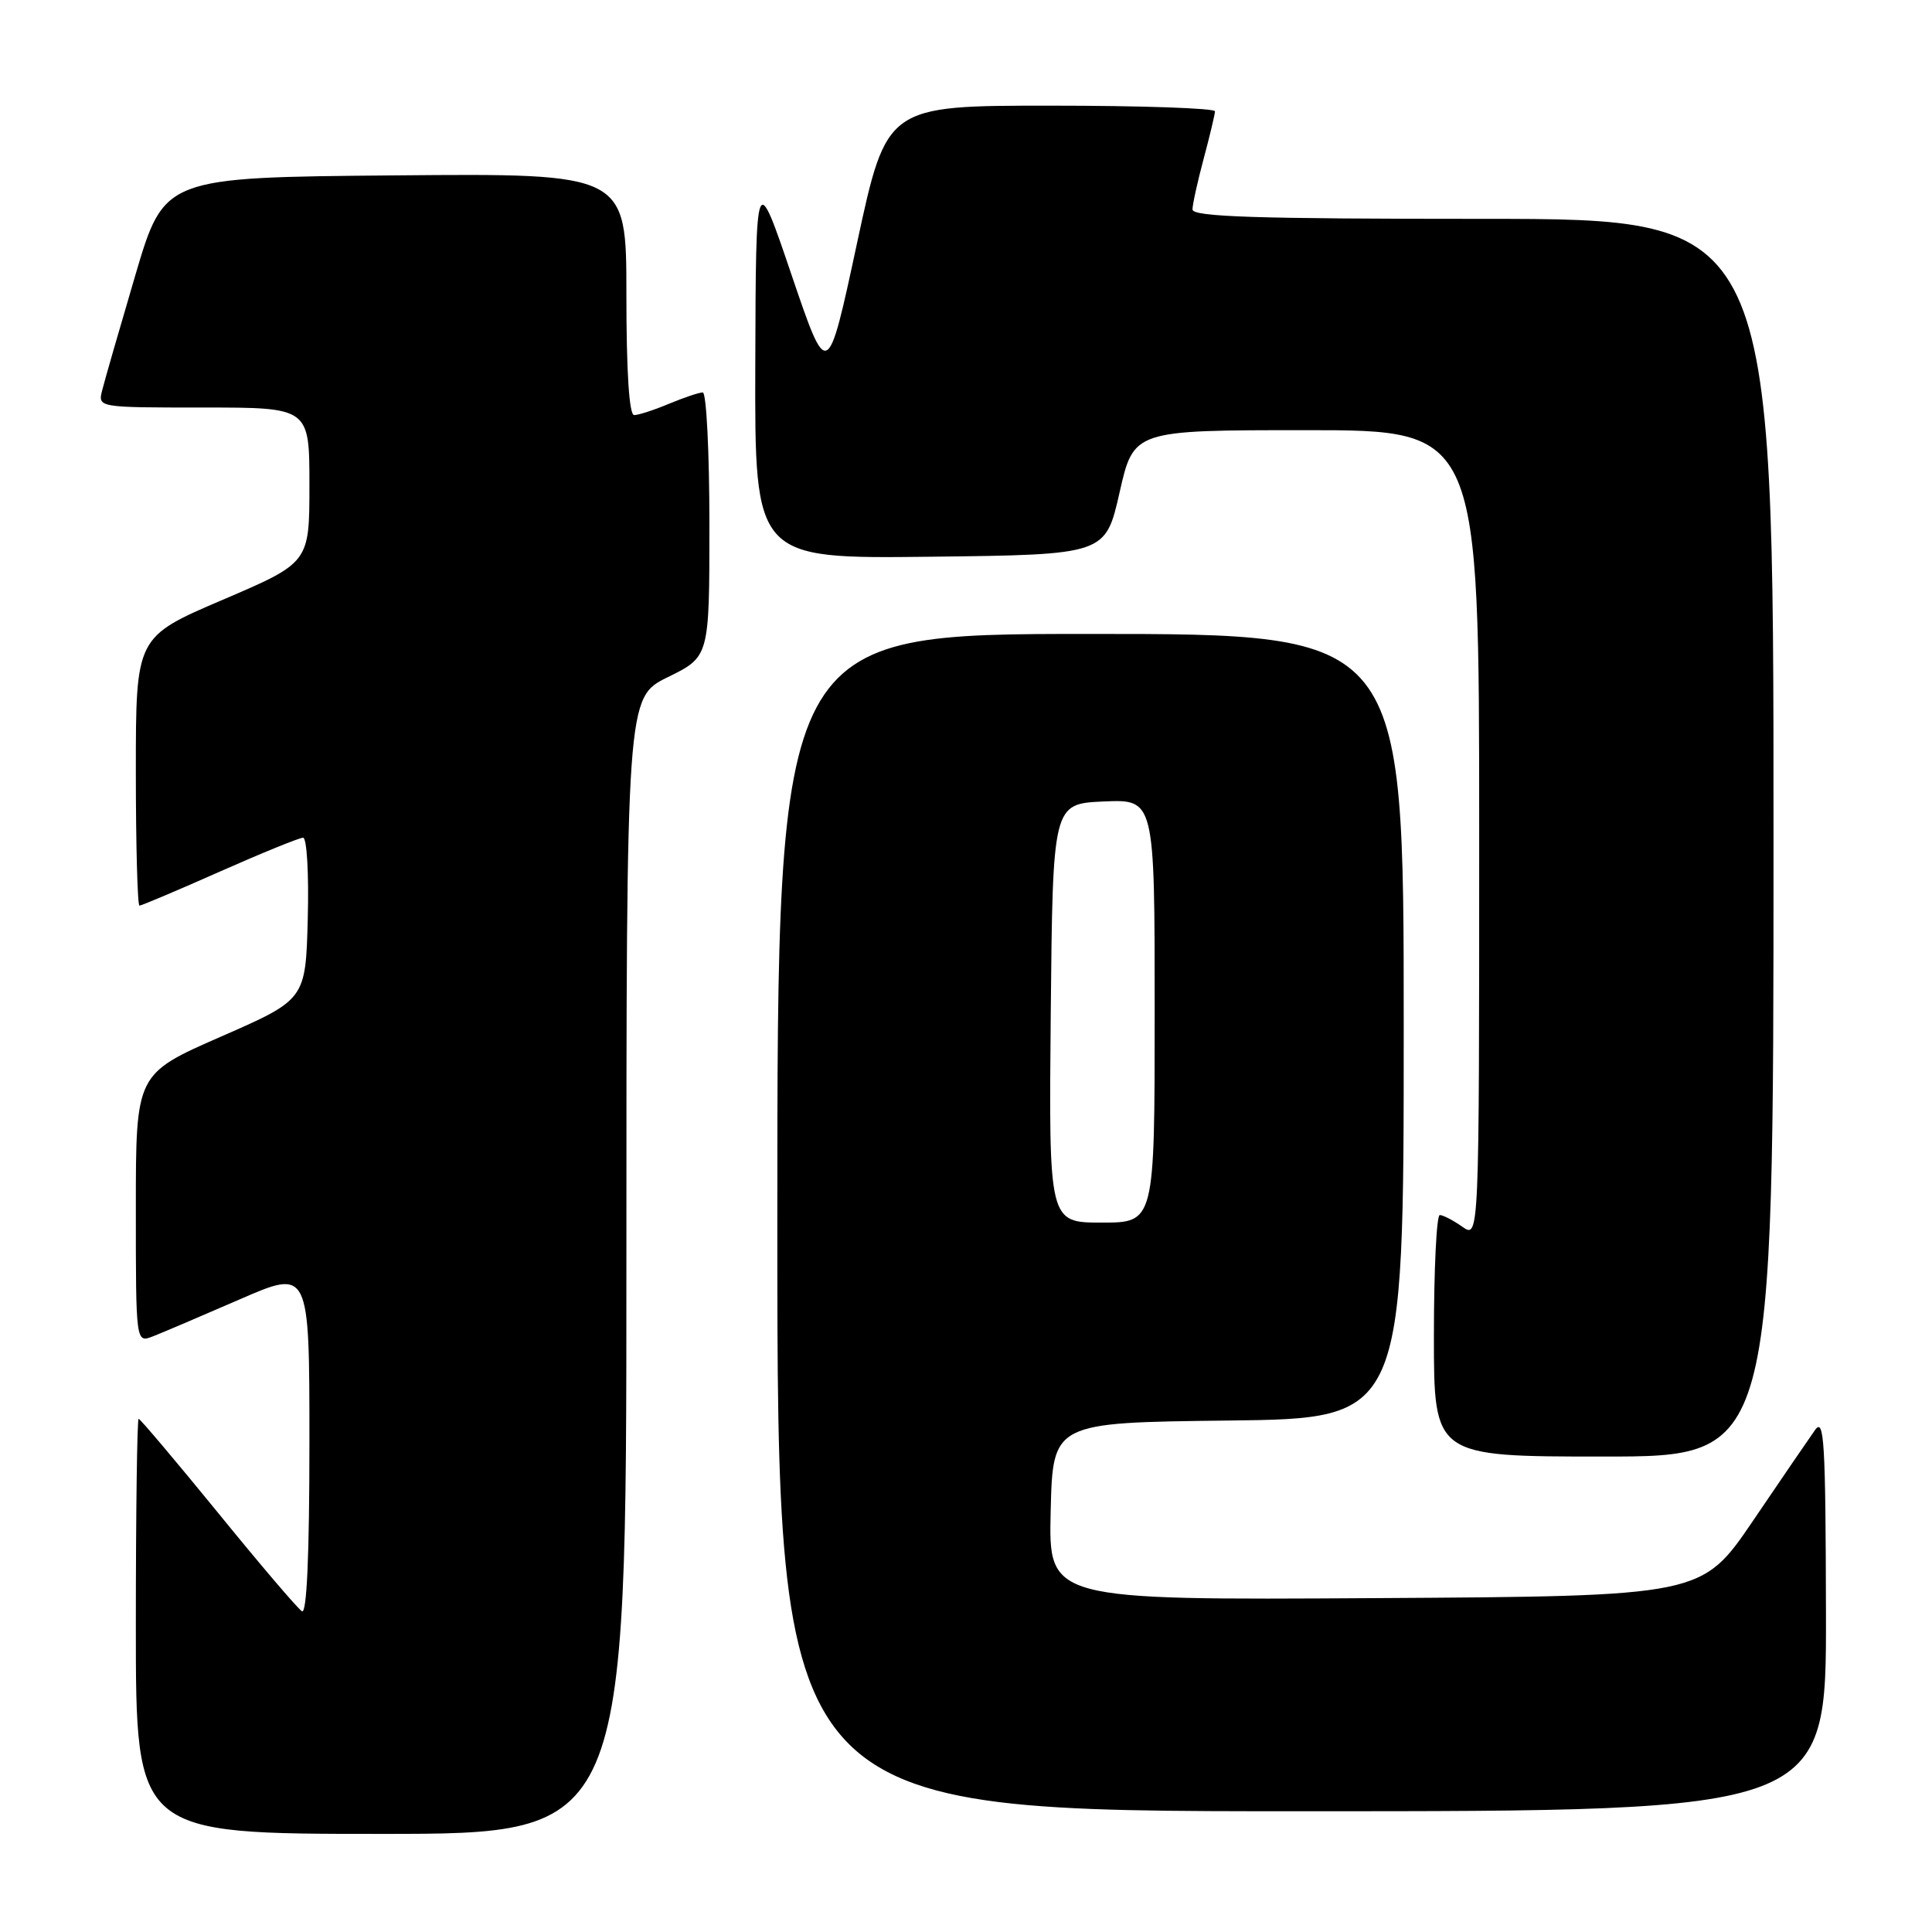 <?xml version="1.0" encoding="UTF-8" standalone="no"?>
<!DOCTYPE svg PUBLIC "-//W3C//DTD SVG 1.1//EN" "http://www.w3.org/Graphics/SVG/1.1/DTD/svg11.dtd" >
<svg xmlns="http://www.w3.org/2000/svg" xmlns:xlink="http://www.w3.org/1999/xlink" version="1.1" viewBox="0 0 256 256">
 <g >
 <path fill="currentColor"
d=" M 83.00 167.71 C 83.00 92.42 83.00 92.42 88.50 89.72 C 94.00 87.02 94.00 87.02 94.00 69.51 C 94.00 59.88 93.60 52.00 93.12 52.00 C 92.64 52.00 90.63 52.68 88.65 53.50 C 86.68 54.33 84.60 55.00 84.03 55.00 C 83.37 55.00 83.00 49.33 83.00 38.99 C 83.00 22.97 83.00 22.97 52.38 23.24 C 21.76 23.50 21.76 23.50 17.93 36.47 C 15.83 43.60 13.85 50.46 13.54 51.72 C 12.96 54.00 12.96 54.00 26.98 54.00 C 41.00 54.00 41.00 54.00 41.00 64.28 C 41.00 74.56 41.00 74.56 29.50 79.48 C 18.00 84.40 18.00 84.40 18.00 102.20 C 18.00 111.99 18.22 120.00 18.48 120.00 C 18.74 120.00 23.53 117.98 29.11 115.50 C 34.69 113.03 39.67 111.00 40.16 111.00 C 40.66 111.00 40.94 115.78 40.78 121.72 C 40.50 132.45 40.50 132.45 29.25 137.37 C 18.00 142.30 18.00 142.30 18.00 160.12 C 18.00 177.95 18.00 177.95 20.25 177.08 C 21.49 176.60 26.66 174.39 31.75 172.18 C 41.00 168.15 41.00 168.15 41.00 191.13 C 41.00 206.11 40.65 213.90 40.01 213.50 C 39.46 213.17 34.45 207.29 28.88 200.44 C 23.30 193.60 18.57 188.00 18.37 188.00 C 18.17 188.00 18.00 200.38 18.00 215.50 C 18.00 243.00 18.00 243.00 50.50 243.00 C 83.00 243.00 83.00 243.00 83.00 167.71 Z  M 241.95 213.75 C 241.90 190.88 241.71 187.76 240.49 189.50 C 239.71 190.60 236.02 196.00 232.29 201.50 C 225.50 211.50 225.50 211.50 182.22 211.76 C 138.94 212.02 138.94 212.02 139.22 200.26 C 139.50 188.50 139.50 188.50 162.75 188.23 C 186.00 187.96 186.00 187.96 186.00 135.98 C 186.00 84.00 186.00 84.00 144.50 84.00 C 103.00 84.00 103.00 84.00 103.00 162.00 C 103.00 240.00 103.00 240.00 172.50 240.00 C 242.00 240.00 242.00 240.00 241.95 213.75 Z  M 235.00 111.00 C 235.00 29.00 235.00 29.00 196.50 29.00 C 166.36 29.00 158.00 28.73 158.01 27.75 C 158.02 27.06 158.69 24.02 159.50 21.00 C 160.31 17.98 160.98 15.16 160.99 14.75 C 160.99 14.34 151.21 14.00 139.24 14.00 C 117.48 14.00 117.48 14.00 113.56 32.22 C 109.65 50.44 109.65 50.44 104.90 36.47 C 100.16 22.50 100.16 22.50 100.08 48.27 C 100.00 74.04 100.00 74.04 123.24 73.77 C 146.48 73.50 146.48 73.50 148.35 65.25 C 150.22 57.00 150.22 57.00 173.11 57.00 C 196.00 57.00 196.00 57.00 196.00 110.56 C 196.00 164.11 196.00 164.11 193.78 162.56 C 192.56 161.70 191.21 161.00 190.78 161.00 C 190.35 161.00 190.00 168.20 190.00 177.00 C 190.00 193.00 190.00 193.00 212.50 193.00 C 235.00 193.00 235.00 193.00 235.00 111.00 Z  M 139.23 134.25 C 139.50 106.50 139.50 106.50 146.25 106.20 C 153.00 105.91 153.00 105.91 153.00 133.95 C 153.00 162.00 153.00 162.00 145.98 162.00 C 138.97 162.00 138.97 162.00 139.23 134.25 Z "/>
</g>
</svg>